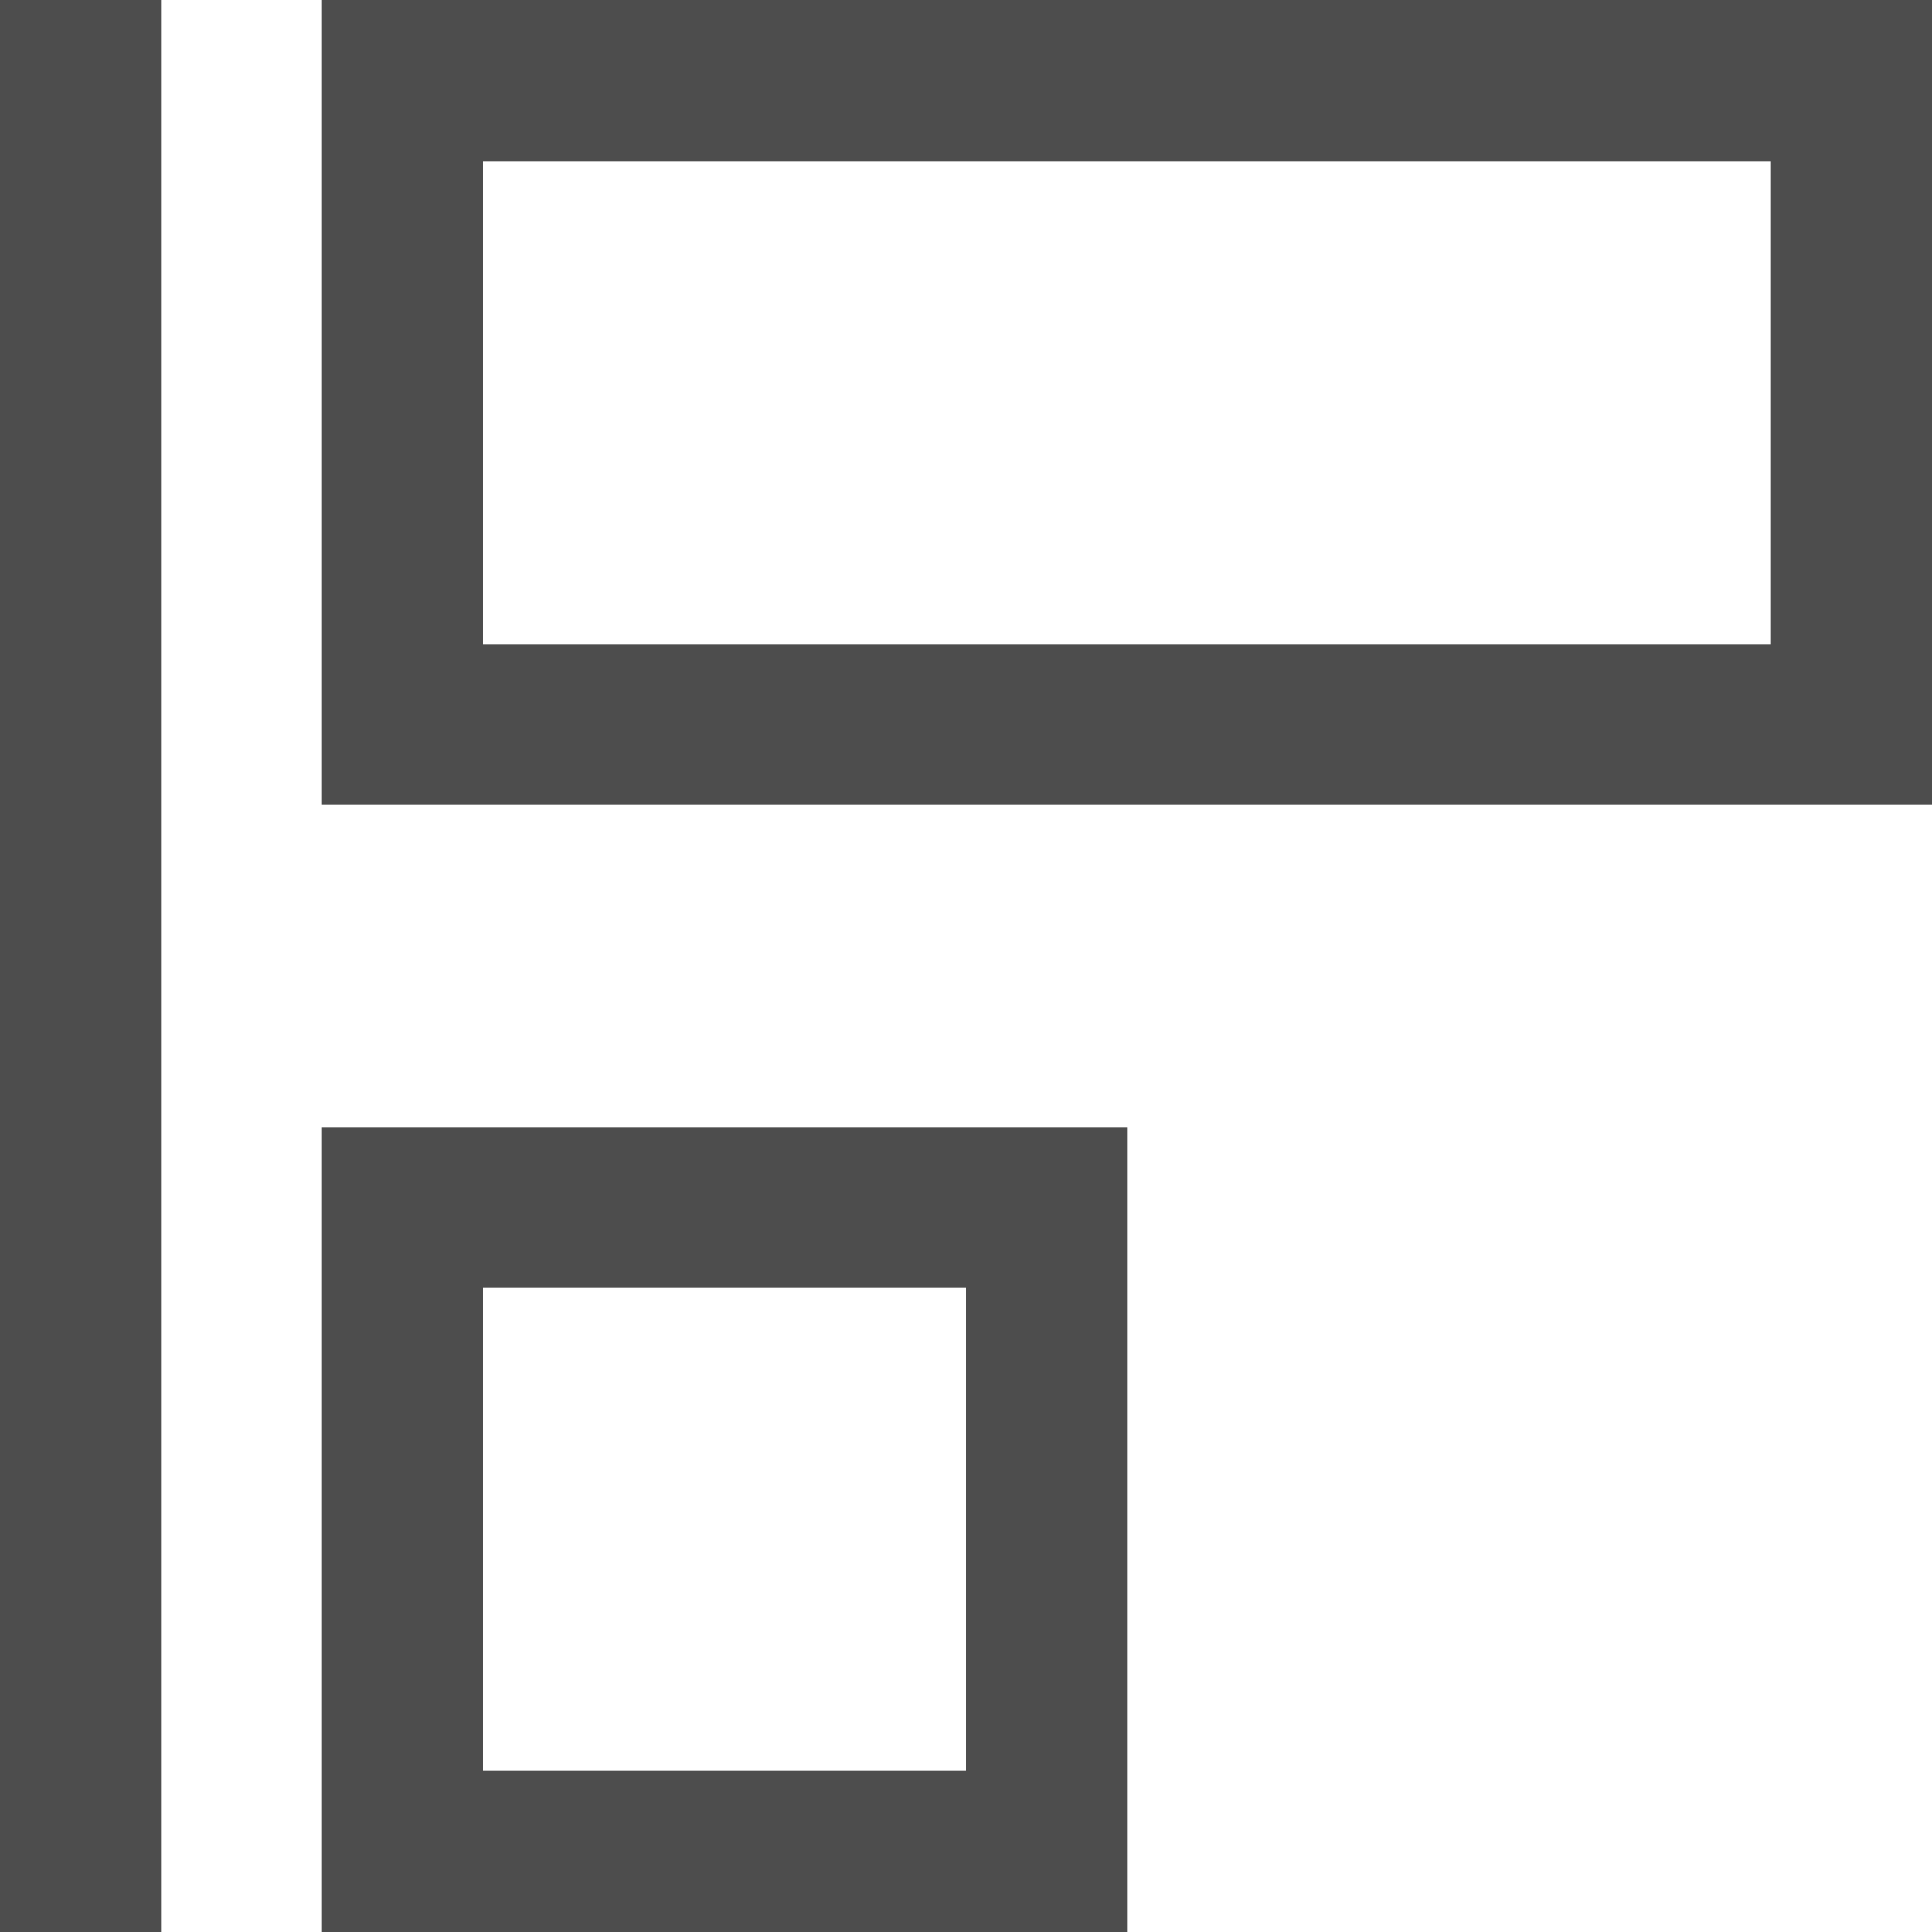 <?xml version="1.0" encoding="UTF-8"?>
<svg xmlns="http://www.w3.org/2000/svg" xmlns:xlink="http://www.w3.org/1999/xlink" width="12pt" height="12pt" viewBox="0 0 12 12" version="1.1">
<g id="surface1">
<path style=" stroke:none;fill-rule:nonzero;fill:rgb(30.196%,30.196%,30.196%);fill-opacity:1;" d="M 0 0 L 0 12 L 1 12 L 1 0 Z M 2 0 L 2 5 L 12 5 L 12 0 Z M 3 1 L 11 1 L 11 4 L 3 4 Z M 2 7 L 2 12 L 7 12 L 7 7 Z M 3 8 L 6 8 L 6 11 L 3 11 Z M 3 8 "/>
</g>
</svg>
